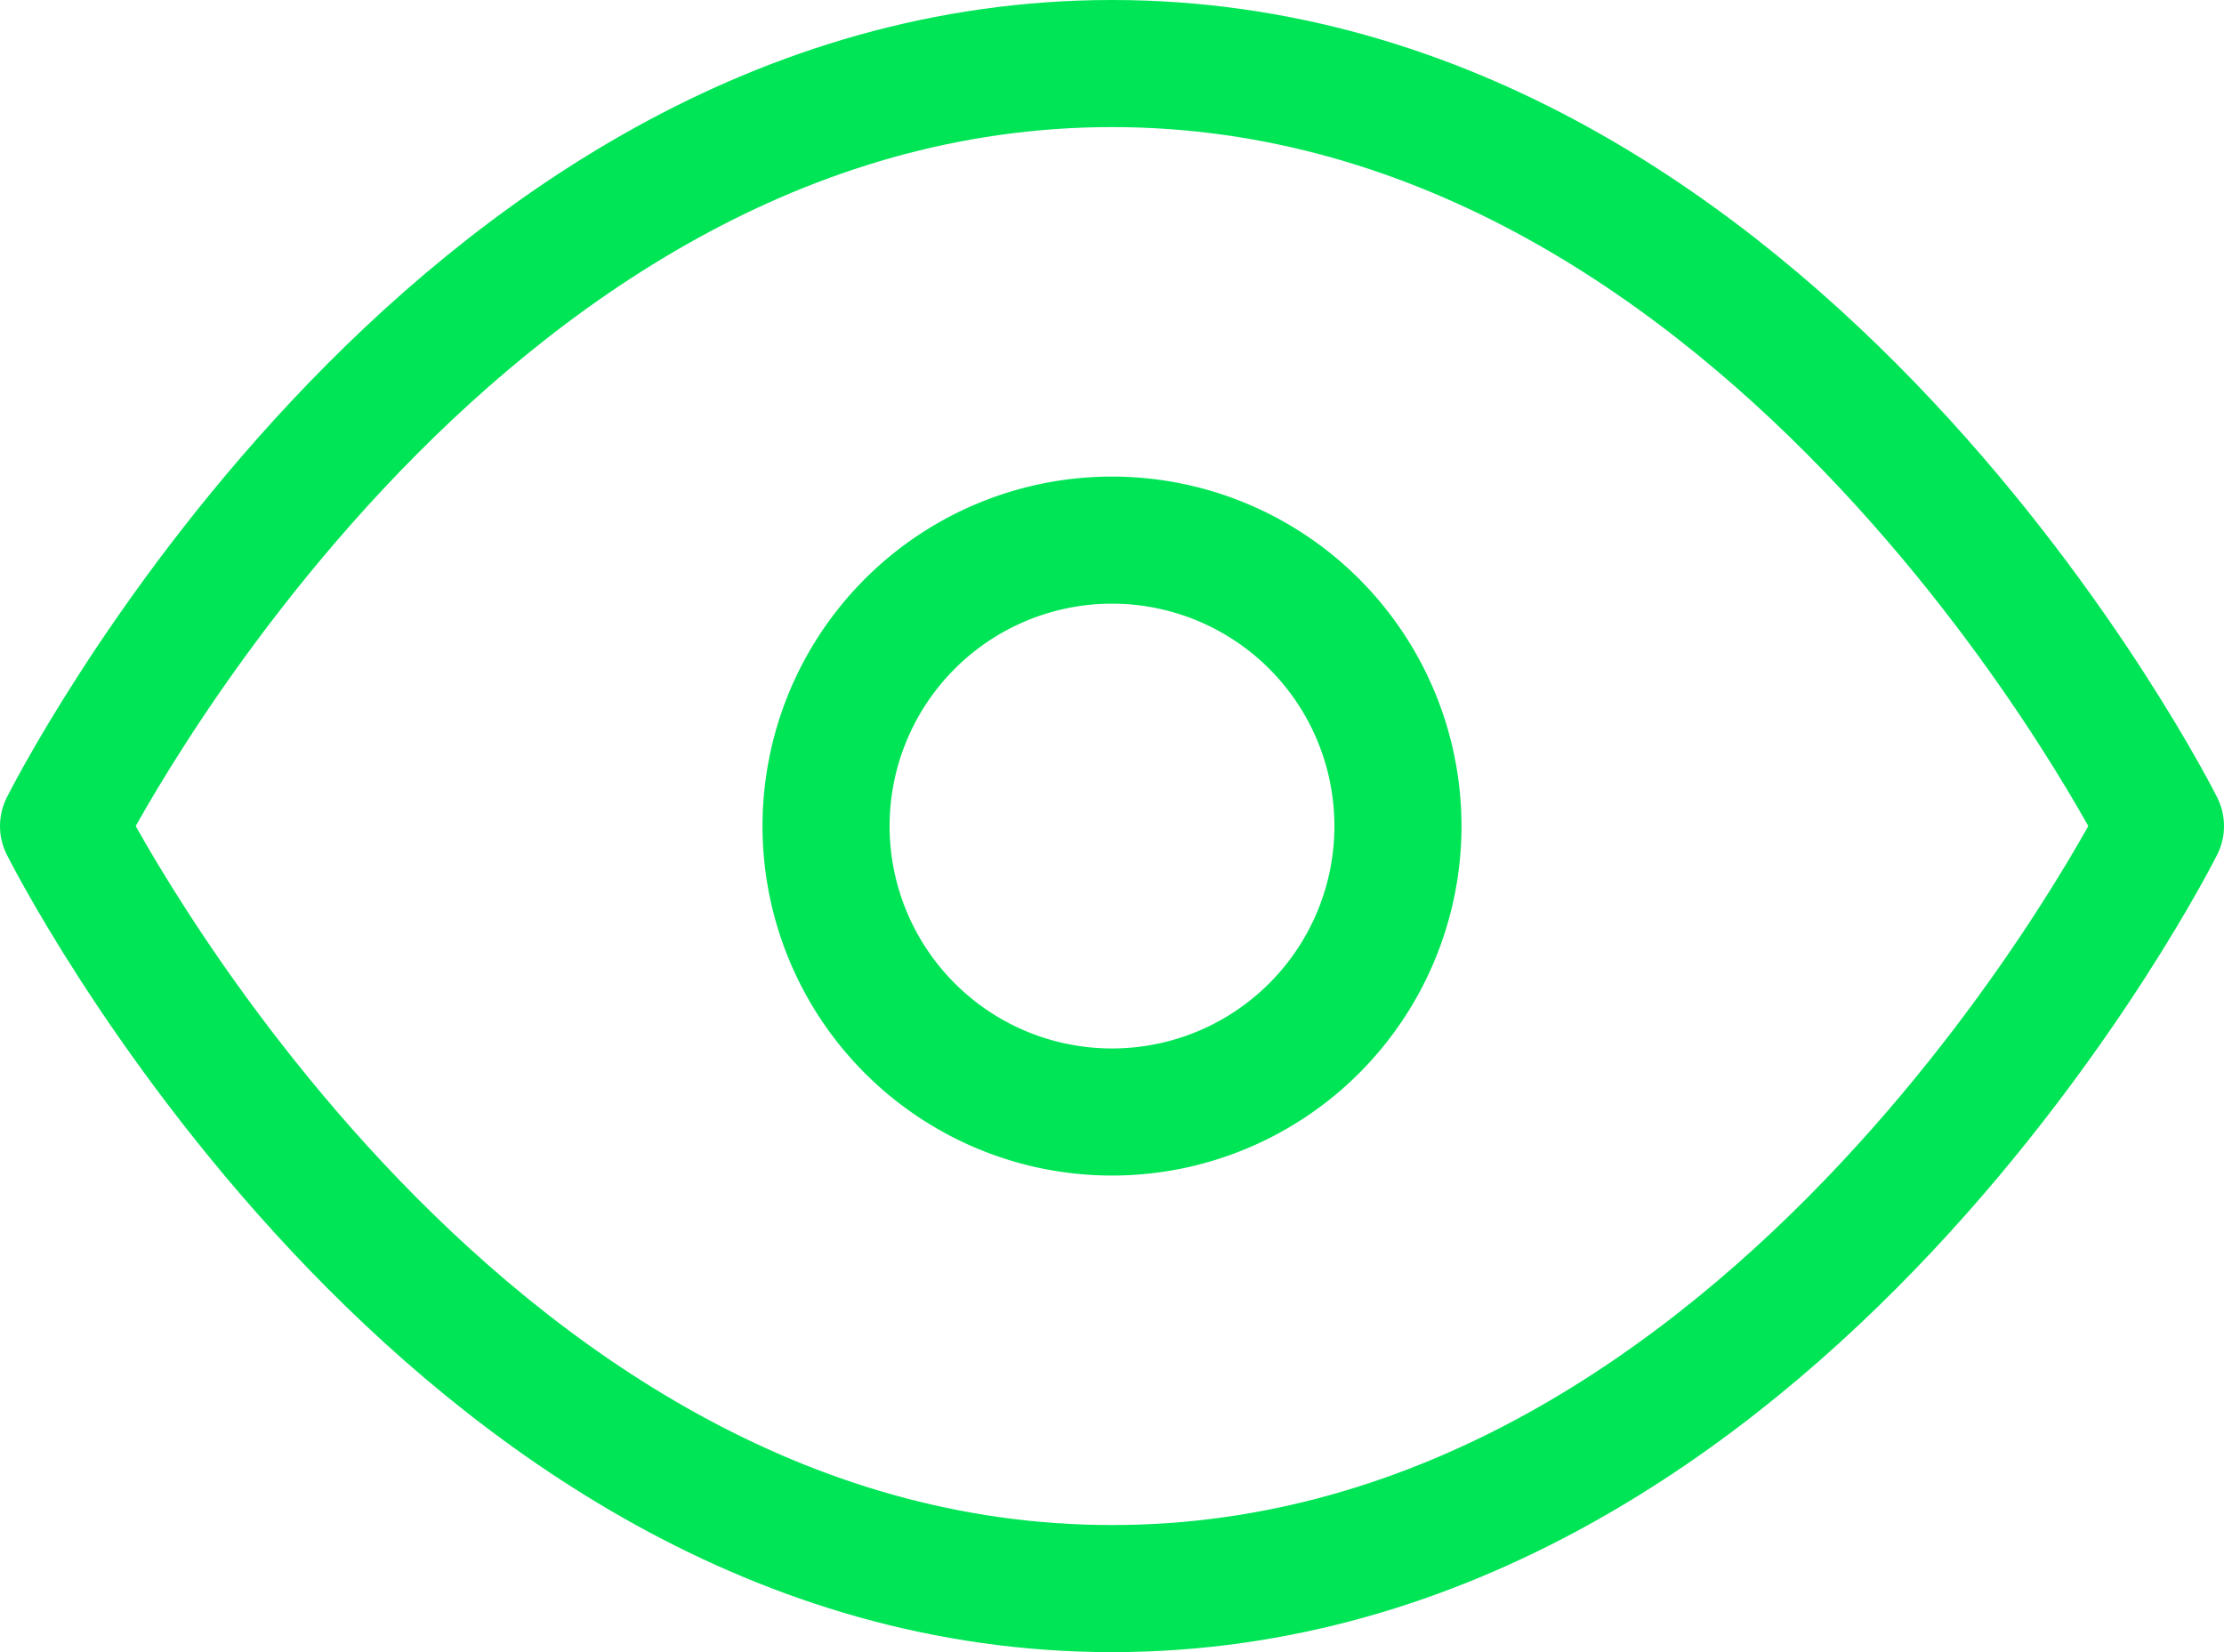 <svg xmlns="http://www.w3.org/2000/svg" width="35" height="26" viewBox="0 0 35 26">
  <g id="Icon_feather-eye" data-name="Icon feather-eye" transform="translate(-0.5 -5)">
    <path id="Path_27158" data-name="Path 27158" d="M1.5,18S7.5,6,18,6,34.5,18,34.5,18,28.5,30,18,30,1.5,18,1.5,18Z" fill="none" stroke="#00e556" stroke-linecap="round" stroke-linejoin="round" stroke-width="2"/>
    <path id="Path_27159" data-name="Path 27159" d="M22.5,18A4.5,4.5,0,1,1,18,13.5,4.5,4.5,0,0,1,22.5,18Z" fill="none" stroke="#00e556" stroke-linecap="round" stroke-linejoin="round" stroke-width="2"/>
  </g>
</svg>

